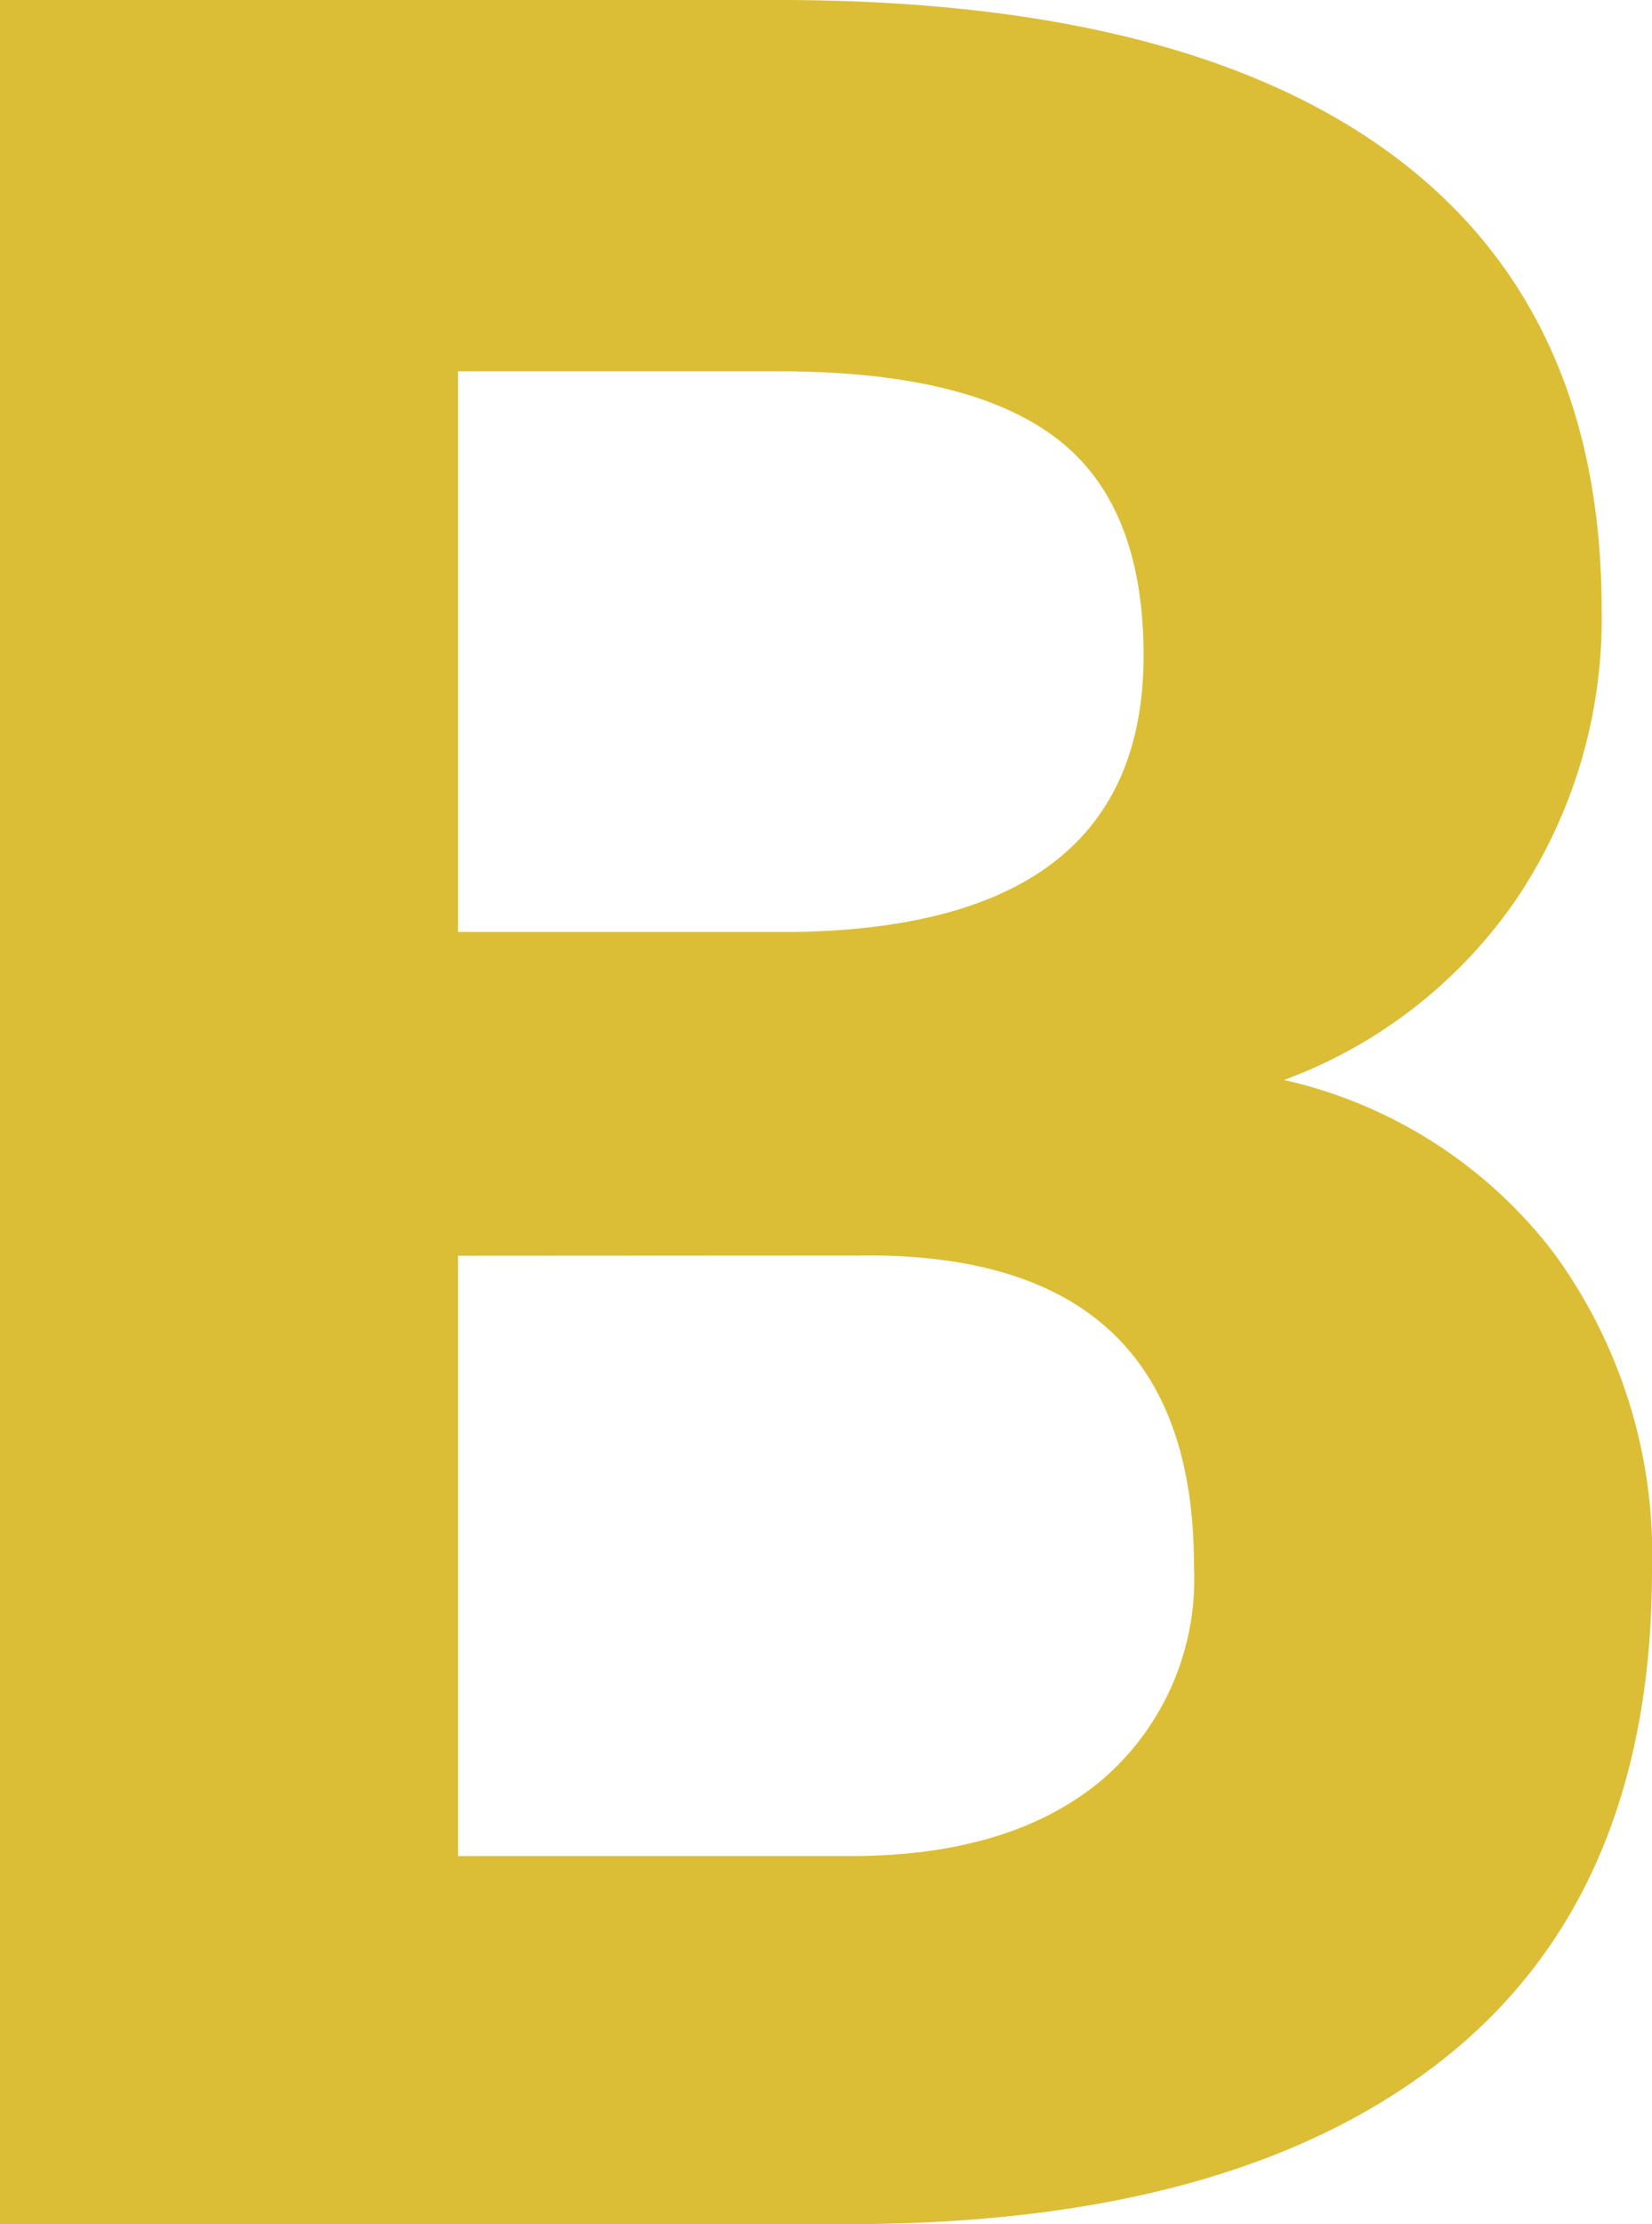 <svg xmlns="http://www.w3.org/2000/svg" width="55.474" height="74.648" viewBox="0 0 55.474 74.648">
  <path id="Trazado_128123" data-name="Trazado 128123" d="M6.665,0V-74.648H32.813q13.586,0,20.61,5.2t7.024,15.253a16.865,16.865,0,0,1-2.82,9.664A16.288,16.288,0,0,1,49.783-38.4a15.759,15.759,0,0,1,9.049,5.793,17.128,17.128,0,0,1,3.307,10.664q0,10.767-6.87,16.3T35.684,0ZM22.046-32.5v20.149H35.222q5.435,0,8.485-2.589A8.879,8.879,0,0,0,46.758-22.1q0-10.254-10.613-10.408Zm0-10.869H33.428q11.638-.205,11.638-9.28,0-5.076-2.948-7.306t-9.305-2.23H22.046Z" transform="translate(-6.665 74.648)" fill="#dbbe36"/>
</svg>
